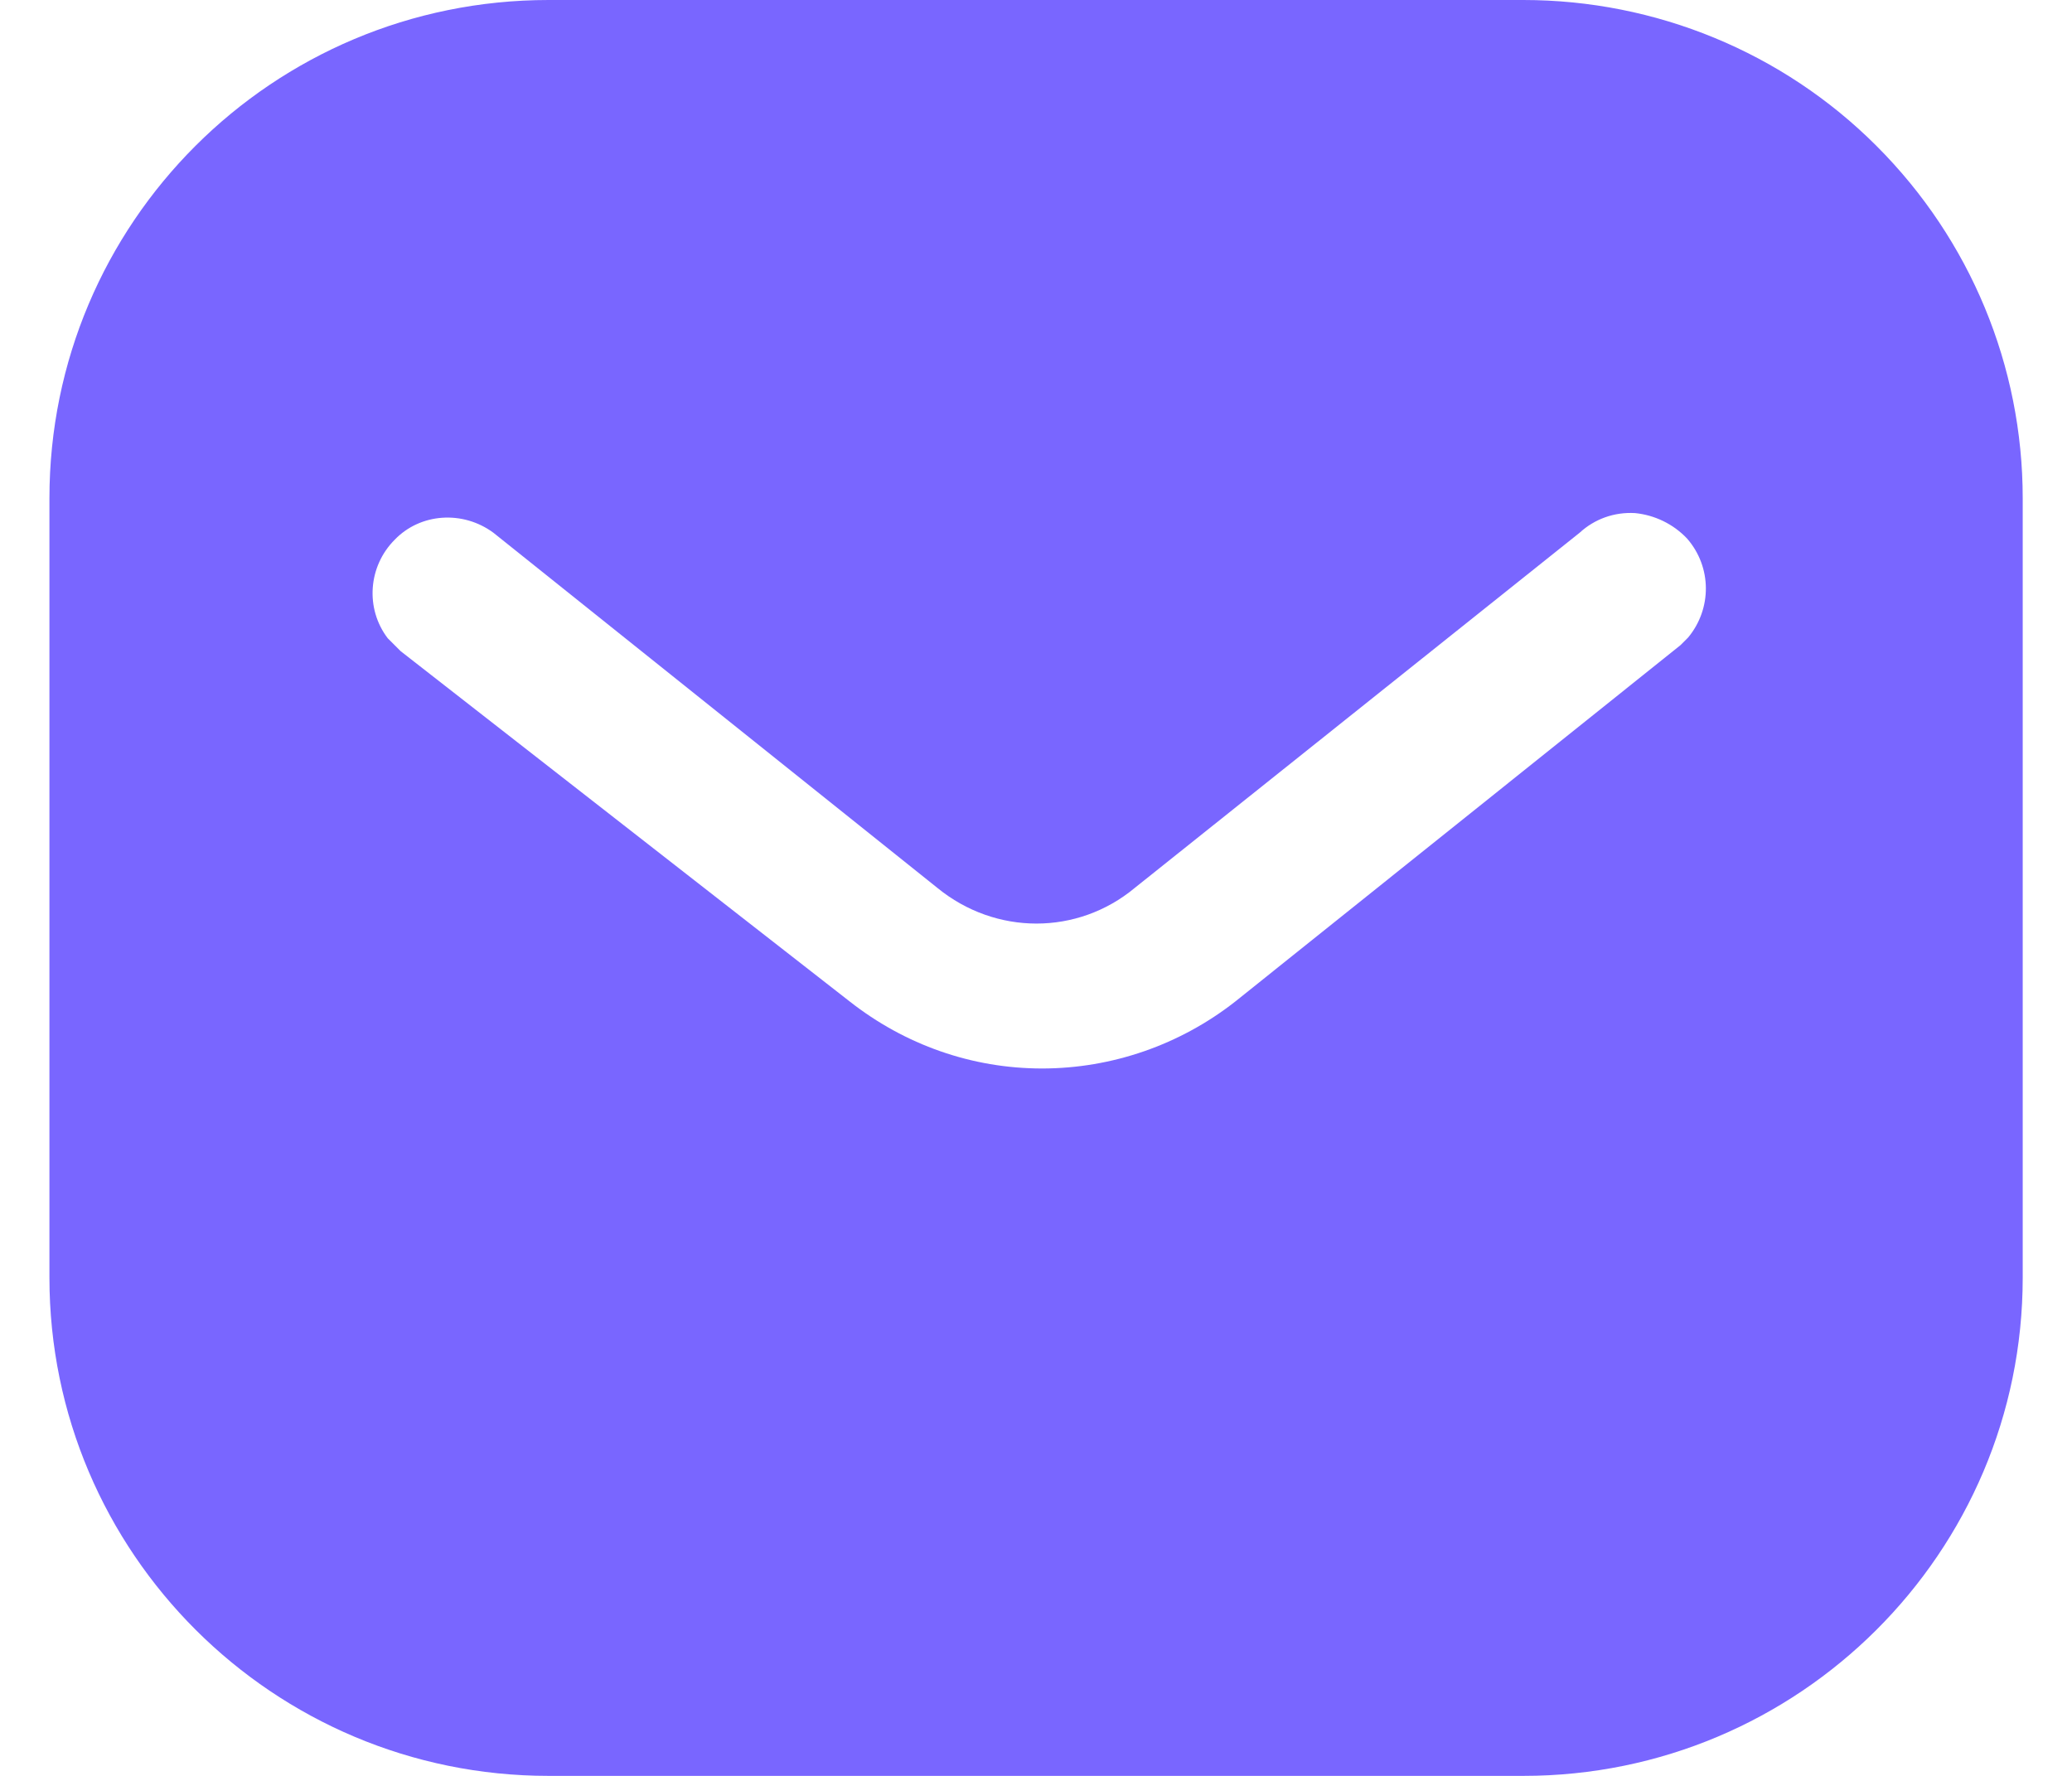 <svg fill="none" height="12" viewBox="0 0 14 12" width="14" xmlns="http://www.w3.org/2000/svg">
    <path clip-rule="evenodd" d="M10.293 0C11.187 0 12.047 0.353 12.68 0.987C13.313 1.62 13.667 2.473 13.667 3.367V8.633C13.667 10.493 12.154 12 10.293 12H3.707C1.847 12 0.334 10.493 0.334 8.633V3.367C0.334 1.507 1.84 0 3.707 0H10.293ZM11.354 4.36L11.407 4.307C11.567 4.113 11.567 3.833 11.4 3.64C11.307 3.541 11.18 3.48 11.047 3.467C10.907 3.459 10.774 3.507 10.673 3.6L7.667 6C7.281 6.321 6.727 6.321 6.334 6L3.334 3.6C3.127 3.447 2.84 3.467 2.667 3.647C2.487 3.827 2.467 4.113 2.62 4.313L2.707 4.4L5.741 6.767C6.114 7.06 6.567 7.22 7.041 7.22C7.513 7.22 7.974 7.06 8.347 6.767L11.354 4.36Z"
        fill="#7966FF"
        fill-rule="evenodd" />
</svg>
